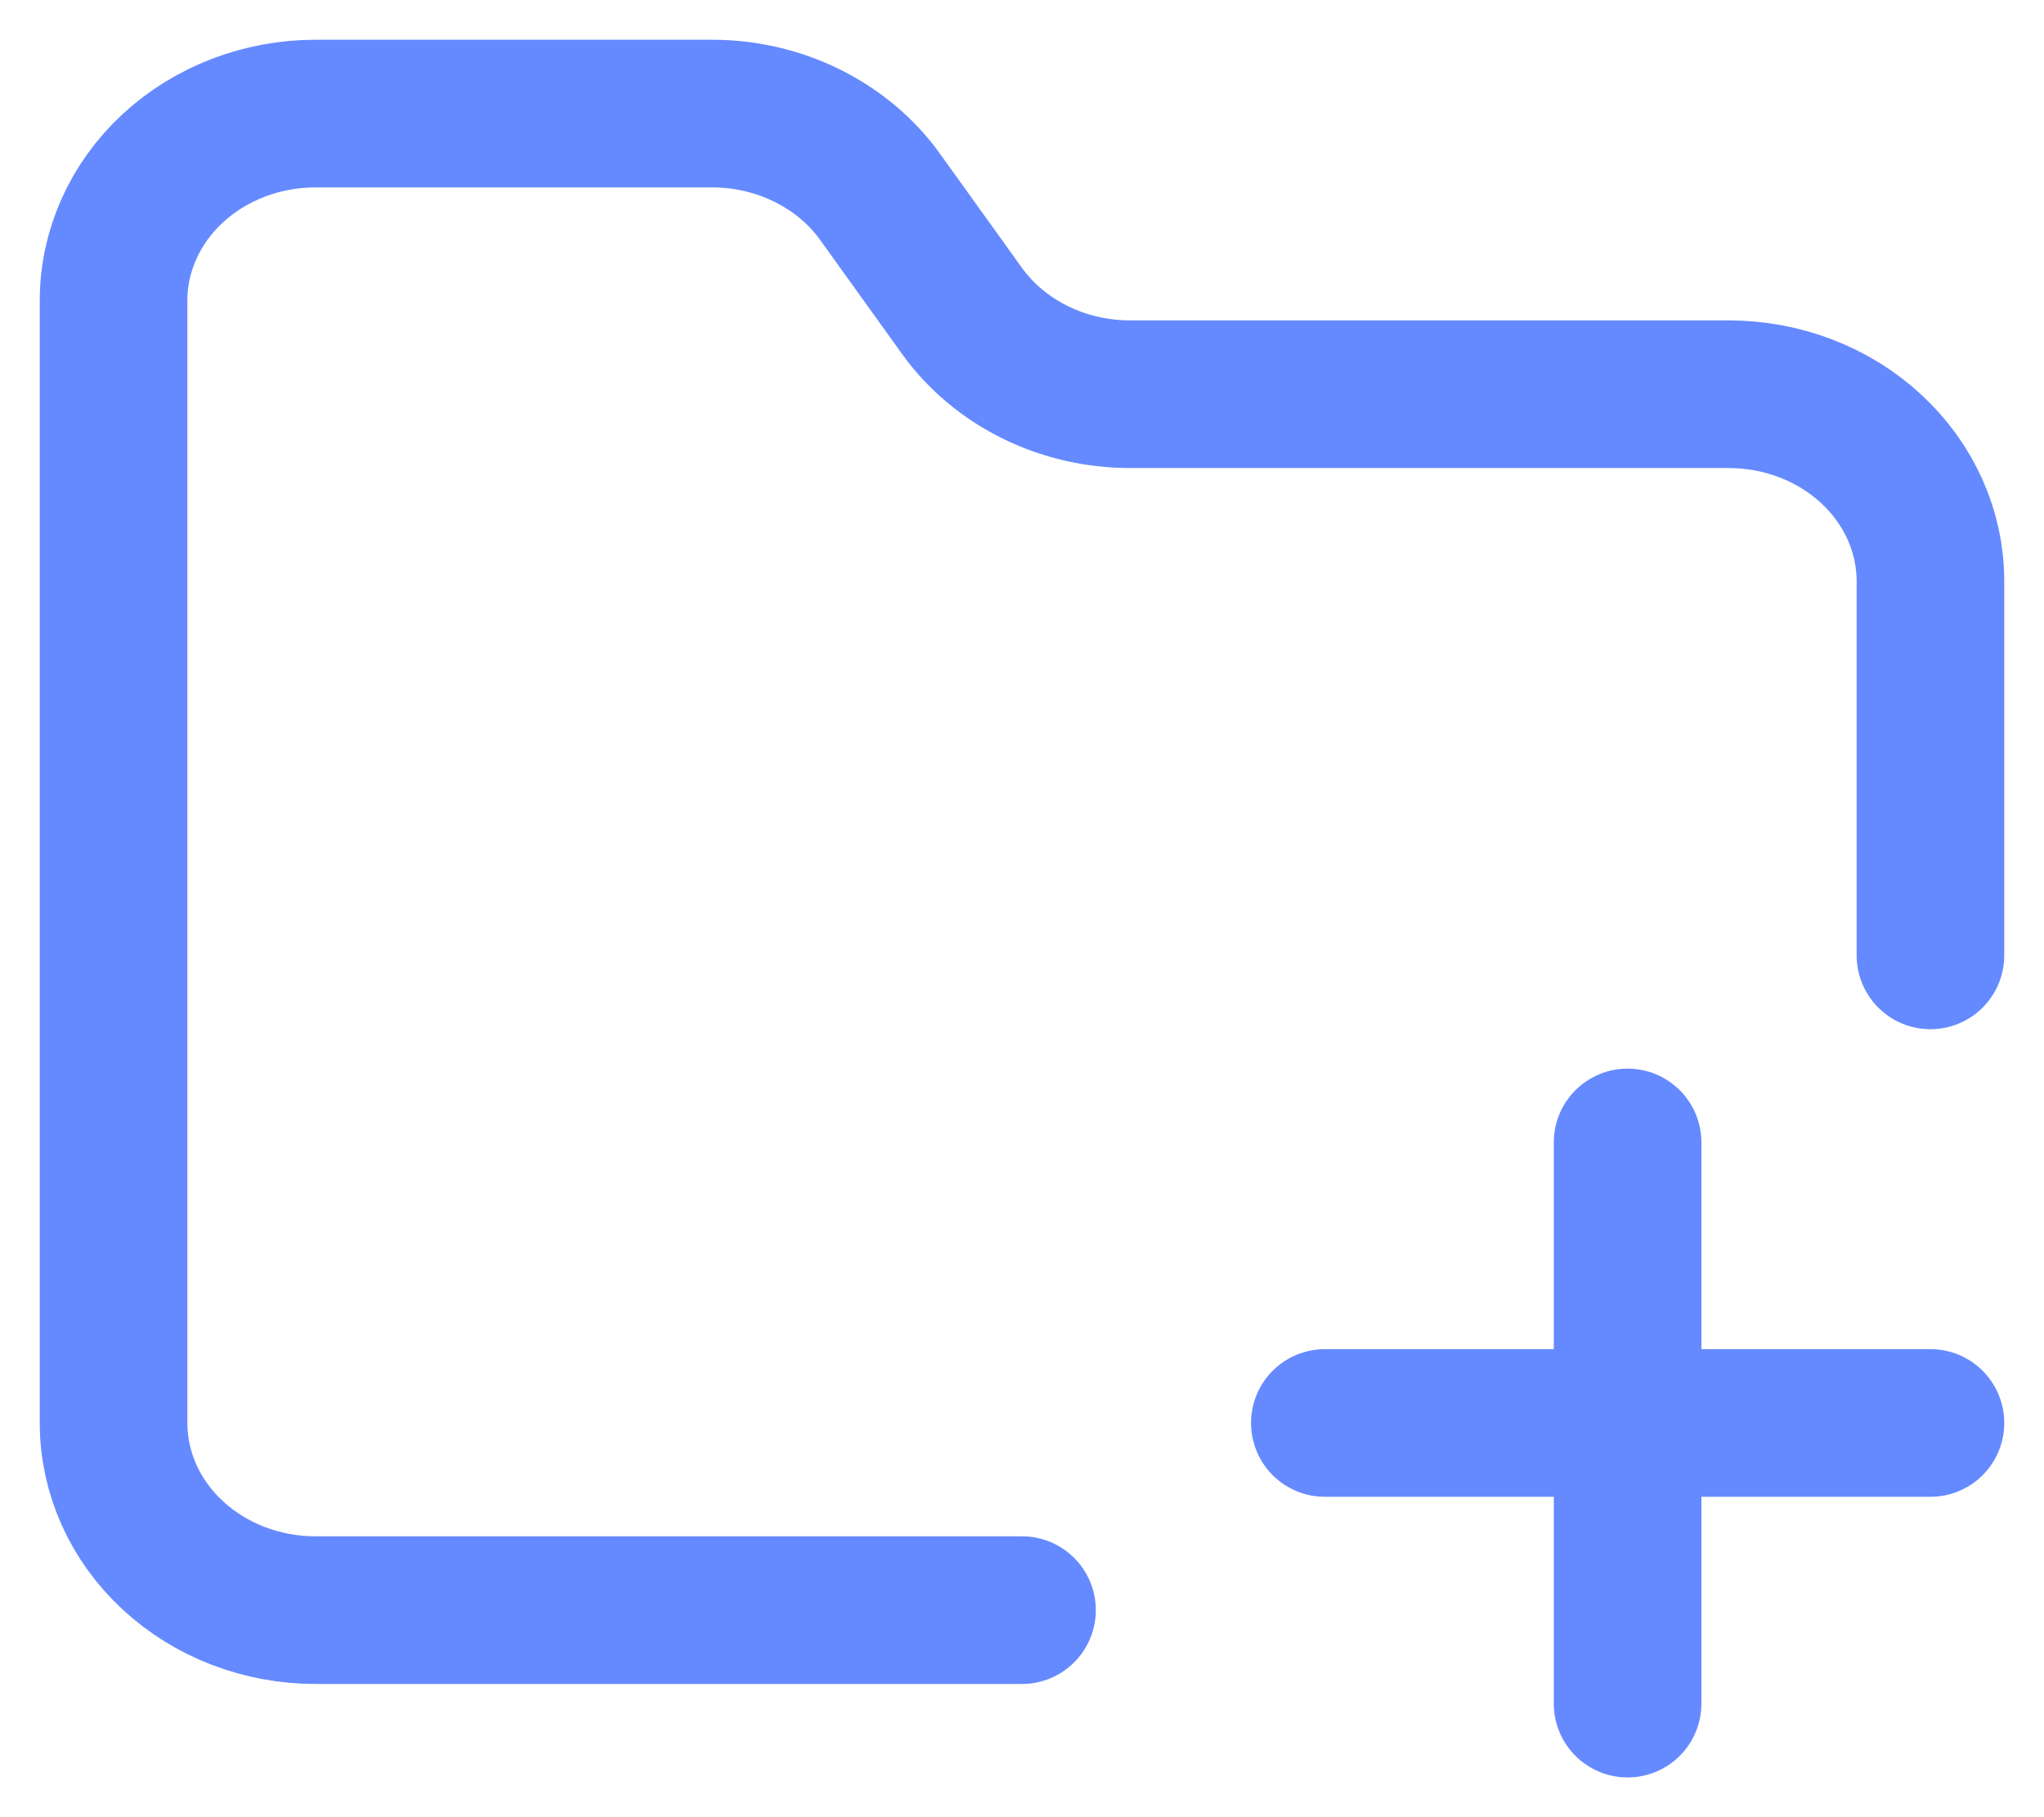 <svg width="18" height="16" viewBox="0 0 18 16" fill="none" xmlns="http://www.w3.org/2000/svg">
<path d="M17 8.412V5.118C17 4.681 16.813 4.262 16.479 3.953C16.146 3.644 15.694 3.471 15.222 3.471H9.951C9.659 3.471 9.37 3.404 9.112 3.276C8.854 3.148 8.634 2.963 8.472 2.738L7.75 1.733C7.588 1.507 7.368 1.323 7.11 1.195C6.852 1.067 6.564 1 6.271 1H2.778C2.306 1 1.854 1.174 1.521 1.482C1.187 1.791 1 2.21 1 2.647V12.529C1 12.966 1.187 13.385 1.521 13.694C1.854 14.003 2.306 14.177 2.778 14.177H9M14.333 10.059V12.529M14.333 12.529V15M14.333 12.529H11.667M14.333 12.529H17" stroke="#658AFF" stroke-width="1.3" stroke-linecap="round" stroke-linejoin="round"/>
</svg>
